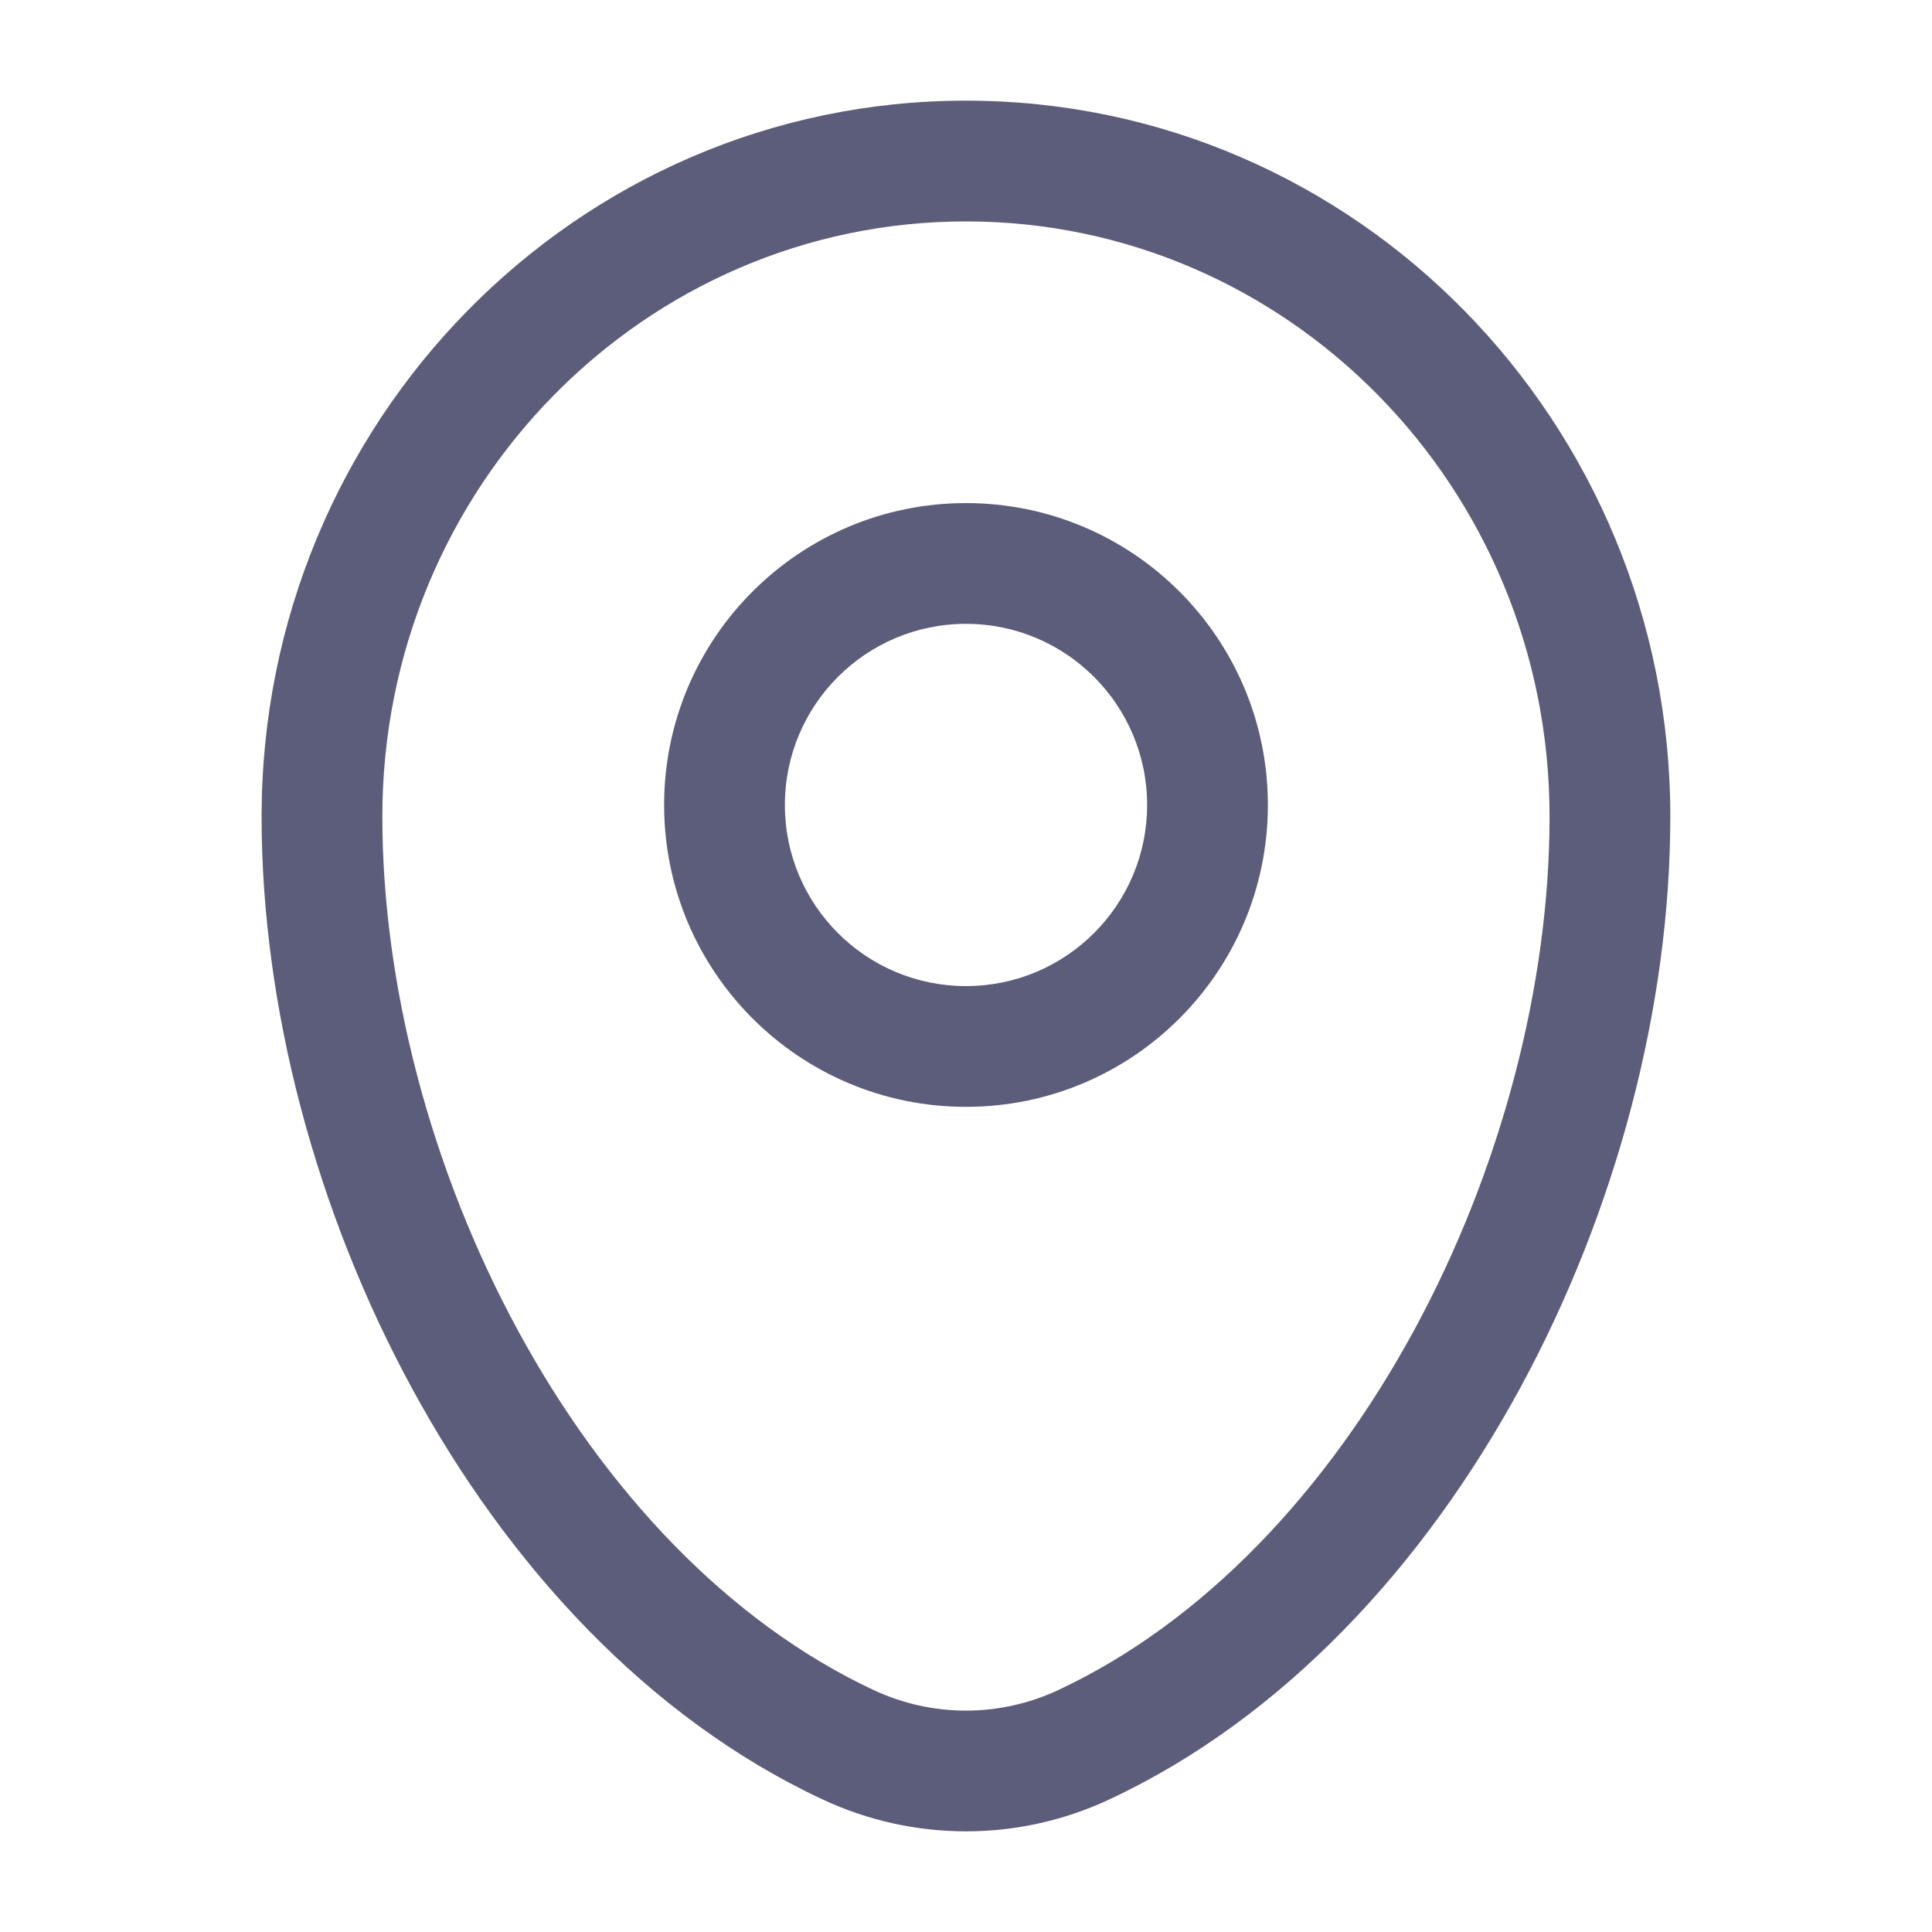 <svg width="20" height="20" viewBox="0 0 20 20" fill="none" xmlns="http://www.w3.org/2000/svg">
<path fill-rule="evenodd" clip-rule="evenodd" d="M2.708 8.453C2.708 4.37 5.962 1.042 10 1.042C14.037 1.042 17.291 4.37 17.291 8.453C17.291 10.424 16.73 12.54 15.737 14.368C14.745 16.194 13.296 17.781 11.483 18.628C10.542 19.068 9.458 19.068 8.516 18.628C6.703 17.781 5.254 16.194 4.263 14.368C3.27 12.54 2.708 10.424 2.708 8.453ZM10 2.292C6.673 2.292 3.958 5.04 3.958 8.453C3.958 10.2 4.46 12.113 5.361 13.772C6.263 15.433 7.538 16.791 9.045 17.496C9.651 17.779 10.348 17.779 10.954 17.496C12.461 16.791 13.736 15.433 14.638 13.772C15.539 12.113 16.041 10.2 16.041 8.453C16.041 5.04 13.326 2.292 10 2.292ZM10 6.458C8.964 6.458 8.125 7.298 8.125 8.333C8.125 9.369 8.964 10.208 10 10.208C11.035 10.208 11.875 9.369 11.875 8.333C11.875 7.298 11.035 6.458 10 6.458ZM6.875 8.333C6.875 6.608 8.274 5.208 10 5.208C11.726 5.208 13.125 6.608 13.125 8.333C13.125 10.059 11.726 11.458 10 11.458C8.274 11.458 6.875 10.059 6.875 8.333Z" fill="#5C5C7B"/>
</svg>
